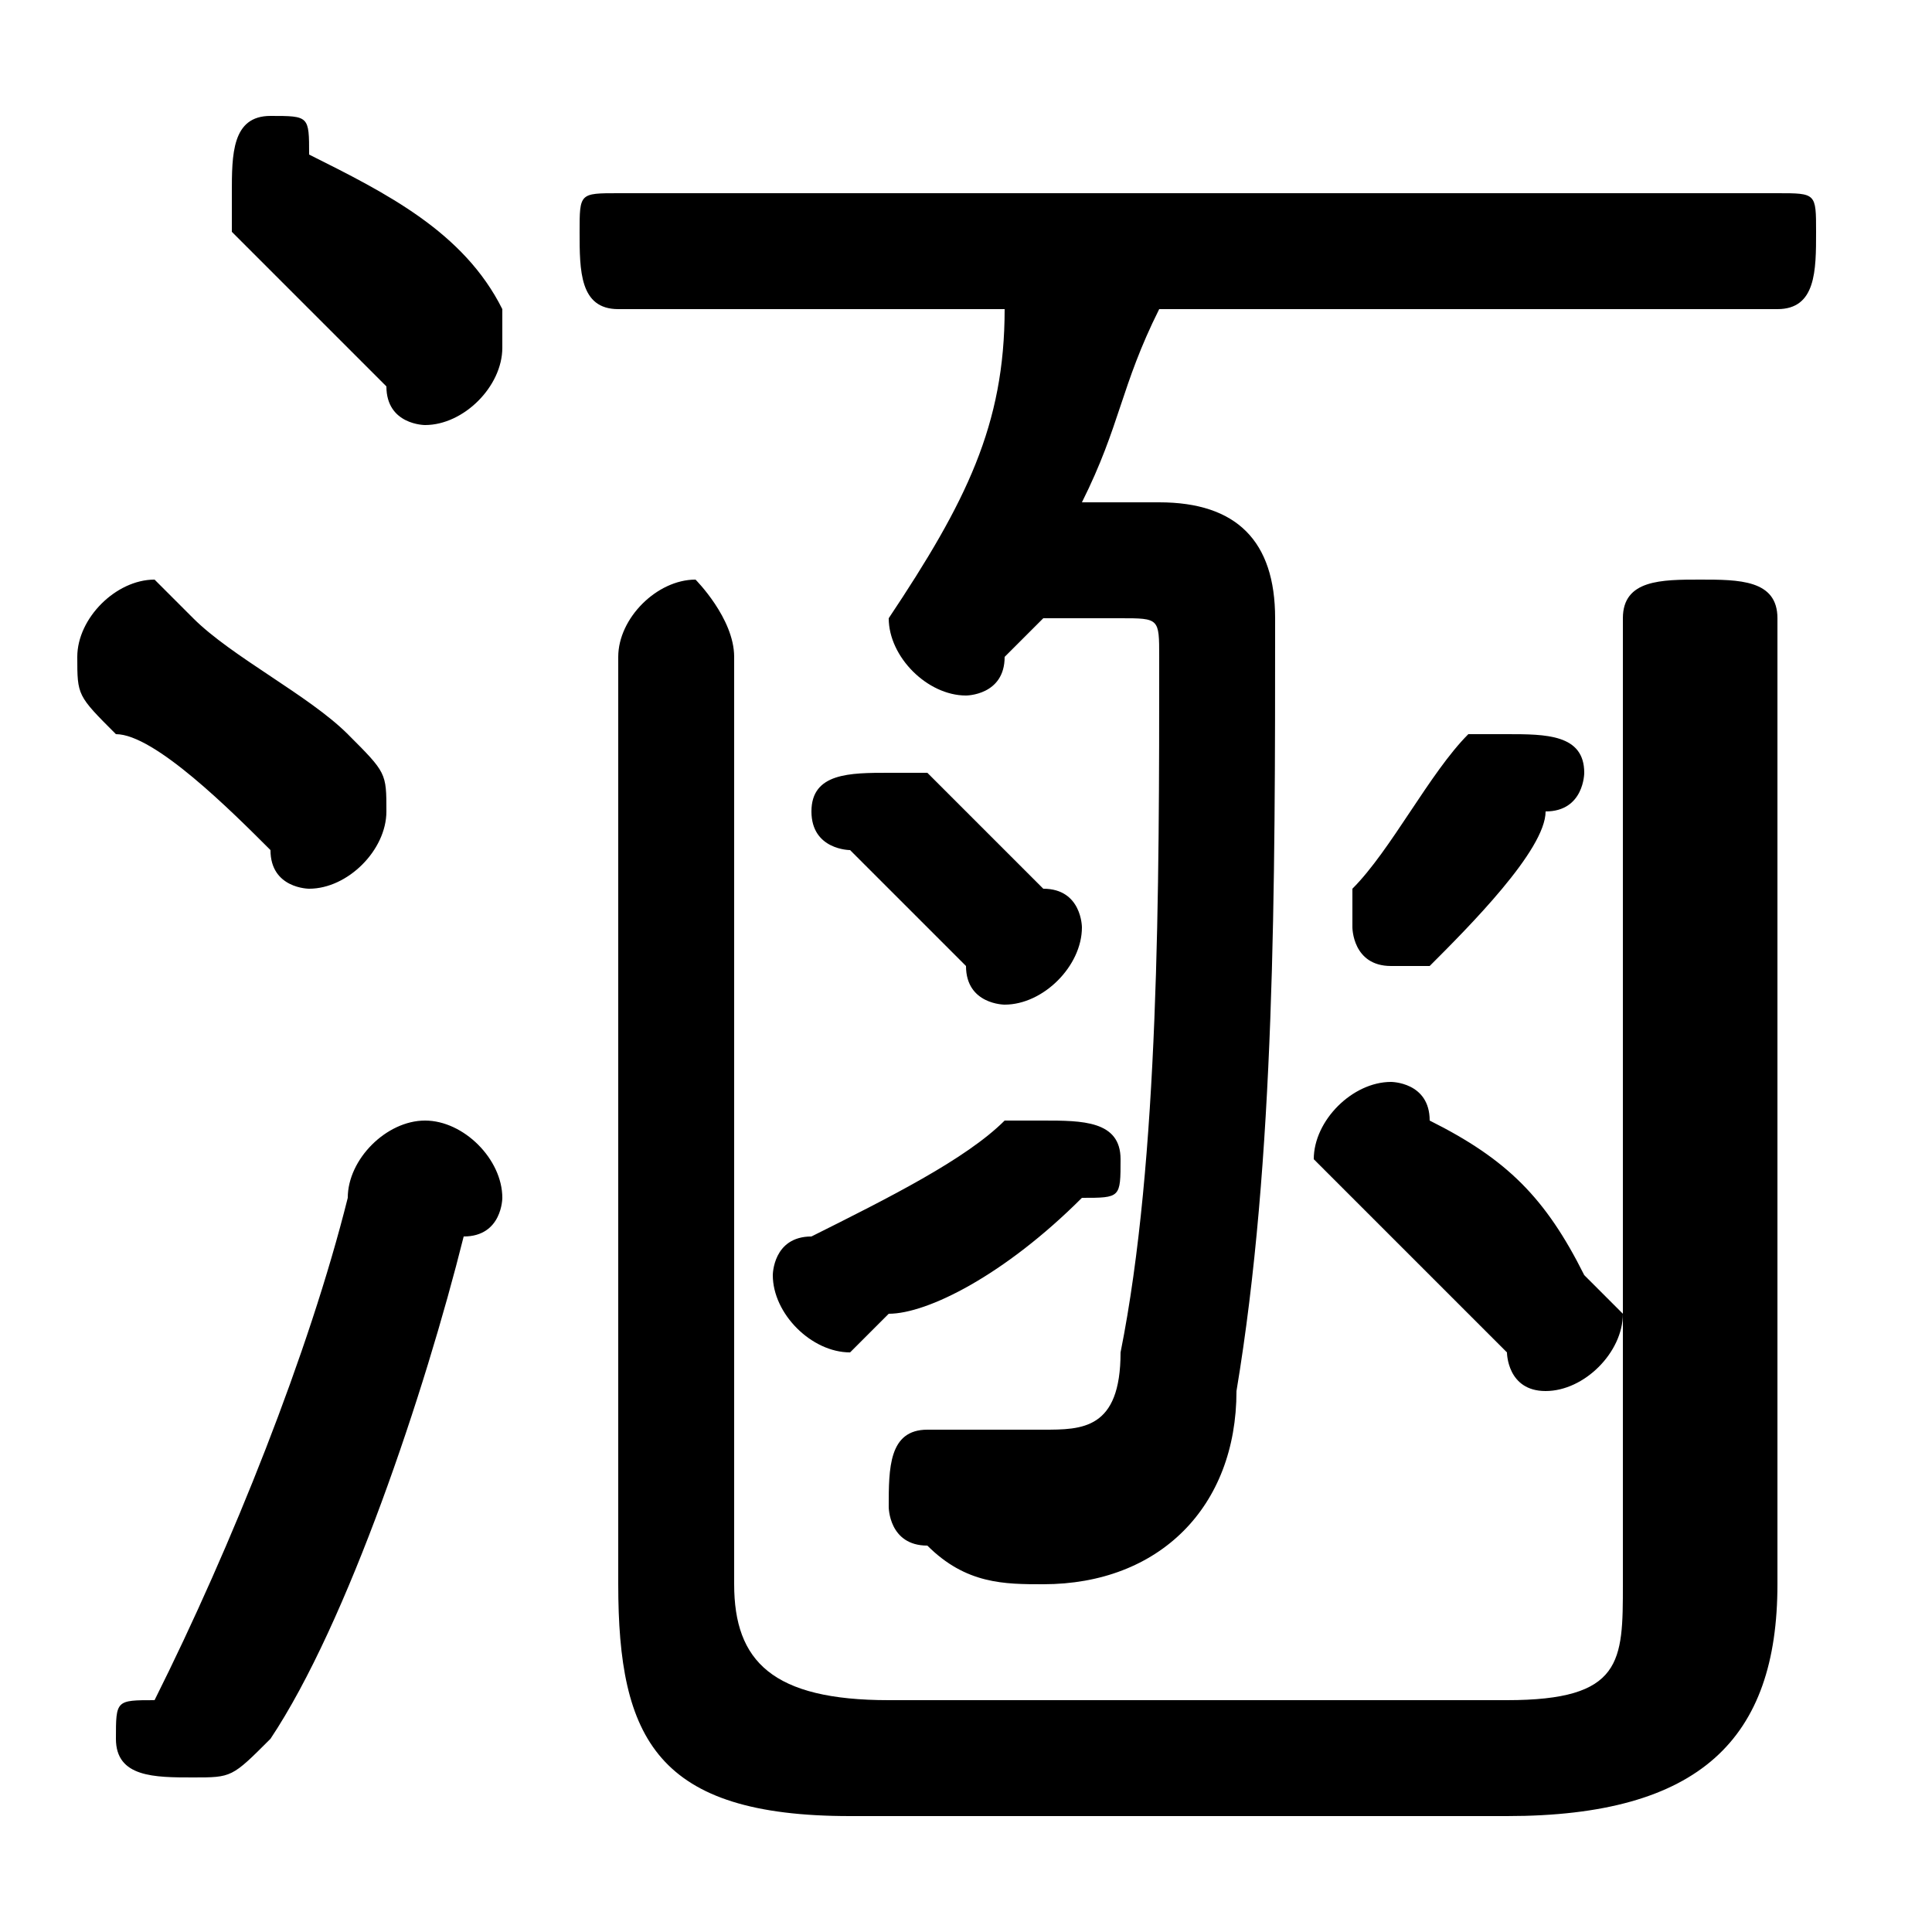 <svg xmlns="http://www.w3.org/2000/svg" viewBox="0 -44.0 50.0 50.0">
    <rect x="0" y="-44.0" width="50.0" height="50.0" fill="#808080" stroke="none"/>
    <g transform="scale(1, -1)">
        <!-- ボディの枠 -->
        <rect x="0" y="-6.0" width="50.0" height="50.0"
            stroke="white" fill="white"/>
        <!-- グリフ座標系の原点 -->
        <circle cx="0" cy="0" r="5" fill="white"/>
        <!-- グリフのアウトライン -->
        <g style="fill:black;stroke:#000000;stroke-width:0;stroke-linecap:round;stroke-linejoin:round;">
        <path d="M 29.0 28.0 C 30.0 28.0 30.0 28.0 30.0 27.0 C 30.0 21.0 30.0 14.0 29.0 9.0 C 29.0 7.0 28.0 7.0 27.0 7.0 C 26.0 7.0 26.0 7.0 25.0 7.0 C 25.0 7.0 25.0 7.0 24.0 7.0 C 23.0 7.0 23.0 6.0 23.0 5.0 C 23.0 5.0 23.0 4.0 24.0 4.0 C 25.0 3.0 26.0 3.0 27.0 3.0 C 30.0 3.0 32.0 5.0 32.0 8.0 C 33.0 14.0 33.0 21.0 33.0 28.0 C 33.0 30.0 32.0 31.0 30.0 31.0 L 28.0 31.0 C 29.0 33.0 29.0 34.0 30.0 36.0 L 46.0 36.0 C 47.0 36.0 47.0 37.0 47.0 38.0 C 47.0 39.0 47.0 39.0 46.0 39.0 L 16.0 39.0 C 15.0 39.0 15.0 39.0 15.0 38.0 C 15.0 37.0 15.0 36.0 16.0 36.0 L 26.0 36.0 C 26.0 33.0 25.0 31.0 23.0 28.0 C 23.0 28.0 23.0 28.0 23.0 28.0 C 23.0 27.0 24.0 26.0 25.0 26.0 C 25.0 26.0 26.0 26.0 26.0 27.0 C 27.0 28.0 27.0 28.0 27.0 28.0 Z M 42.0 3.0 C 42.0 1.0 42.0 0.0 39.0 0.0 L 23.0 0.0 C 20.0 0.0 19.0 1.0 19.0 3.0 L 19.0 27.0 C 19.0 28.0 18.0 29.0 18.0 29.0 C 17.0 29.0 16.0 28.0 16.0 27.0 L 16.0 3.0 C 16.0 -1.0 17.0 -3.0 22.0 -3.0 L 39.0 -3.0 C 44.0 -3.0 46.0 -1.0 46.0 3.0 L 46.0 28.0 C 46.0 29.0 45.0 29.0 44.0 29.0 C 43.0 29.0 42.0 29.0 42.0 28.0 Z M 8.0 40.0 C 8.0 41.0 8.0 41.0 7.0 41.0 C 6.0 41.0 6.0 40.0 6.0 39.0 C 6.0 38.0 6.0 38.0 6.0 38.0 C 7.0 37.0 9.0 35.0 10.0 34.0 C 10.0 33.0 11.0 33.0 11.0 33.0 C 12.0 33.0 13.0 34.0 13.0 35.0 C 13.0 35.0 13.0 36.0 13.0 36.0 C 12.0 38.0 10.0 39.0 8.0 40.0 Z M 9.0 13.0 C 8.0 9.0 6.0 4.0 4.0 0.0 C 3.0 -0.0 3.0 -0.0 3.0 -1.0 C 3.0 -2.0 4.0 -2.0 5.0 -2.0 C 6.0 -2.0 6.0 -2.0 7.0 -1.0 C 9.0 2.0 11.0 8.0 12.0 12.0 C 13.0 12.0 13.0 13.0 13.0 13.0 C 13.0 14.0 12.0 15.0 11.0 15.0 C 10.0 15.0 9.0 14.0 9.0 13.0 Z M 5.0 28.0 C 5.0 28.0 4.0 29.0 4.0 29.0 C 3.0 29.0 2.0 28.0 2.0 27.0 C 2.0 26.0 2.0 26.0 3.0 25.0 C 4.0 25.0 6.0 23.0 7.0 22.0 C 7.0 21.0 8.0 21.0 8.0 21.0 C 9.0 21.0 10.0 22.0 10.0 23.0 C 10.0 24.0 10.0 24.0 9.0 25.0 C 8.0 26.0 6.0 27.0 5.0 28.0 Z M 38.0 25.0 C 37.0 24.0 36.0 22.0 35.0 21.0 C 35.0 21.0 35.0 21.0 35.0 20.0 C 35.0 20.0 35.0 19.0 36.0 19.0 C 37.0 19.0 37.0 19.0 37.0 19.0 C 38.0 20.0 40.0 22.0 40.0 23.0 C 41.0 23.0 41.0 24.0 41.0 24.0 C 41.0 25.0 40.0 25.0 39.0 25.0 C 39.0 25.0 38.0 25.0 38.0 25.0 Z M 24.0 24.0 C 24.0 24.0 23.0 24.0 23.0 24.0 C 22.0 24.0 21.0 24.0 21.0 23.0 C 21.0 22.0 22.0 22.0 22.0 22.0 C 23.0 21.0 24.0 20.0 25.0 19.0 C 25.0 18.0 26.0 18.0 26.0 18.0 C 27.0 18.0 28.0 19.0 28.0 20.0 C 28.0 20.0 28.0 21.0 27.0 21.0 C 26.0 22.0 25.0 23.0 24.0 24.0 Z M 26.0 15.0 C 25.0 14.0 23.0 13.0 21.0 12.0 C 20.0 12.0 20.0 11.0 20.0 11.0 C 20.0 10.0 21.0 9.0 22.0 9.0 C 22.0 9.0 22.0 9.0 23.0 10.0 C 24.0 10.0 26.0 11.0 28.0 13.0 C 29.0 13.0 29.0 13.0 29.0 14.0 C 29.0 15.0 28.0 15.0 27.0 15.0 C 27.0 15.0 27.0 15.0 26.0 15.0 Z M 39.0 9.0 C 39.0 9.0 39.0 8.0 40.0 8.0 C 41.0 8.0 42.0 9.0 42.0 10.0 C 42.0 10.0 41.0 11.0 41.0 11.0 C 40.0 13.0 39.0 14.0 37.0 15.0 C 37.0 16.0 36.0 16.0 36.0 16.0 C 35.0 16.0 34.0 15.0 34.0 14.0 C 34.0 14.0 35.0 13.0 35.0 13.0 C 36.0 12.0 38.0 10.0 39.0 9.0 Z"/>
    </g>
    </g>
</svg>
